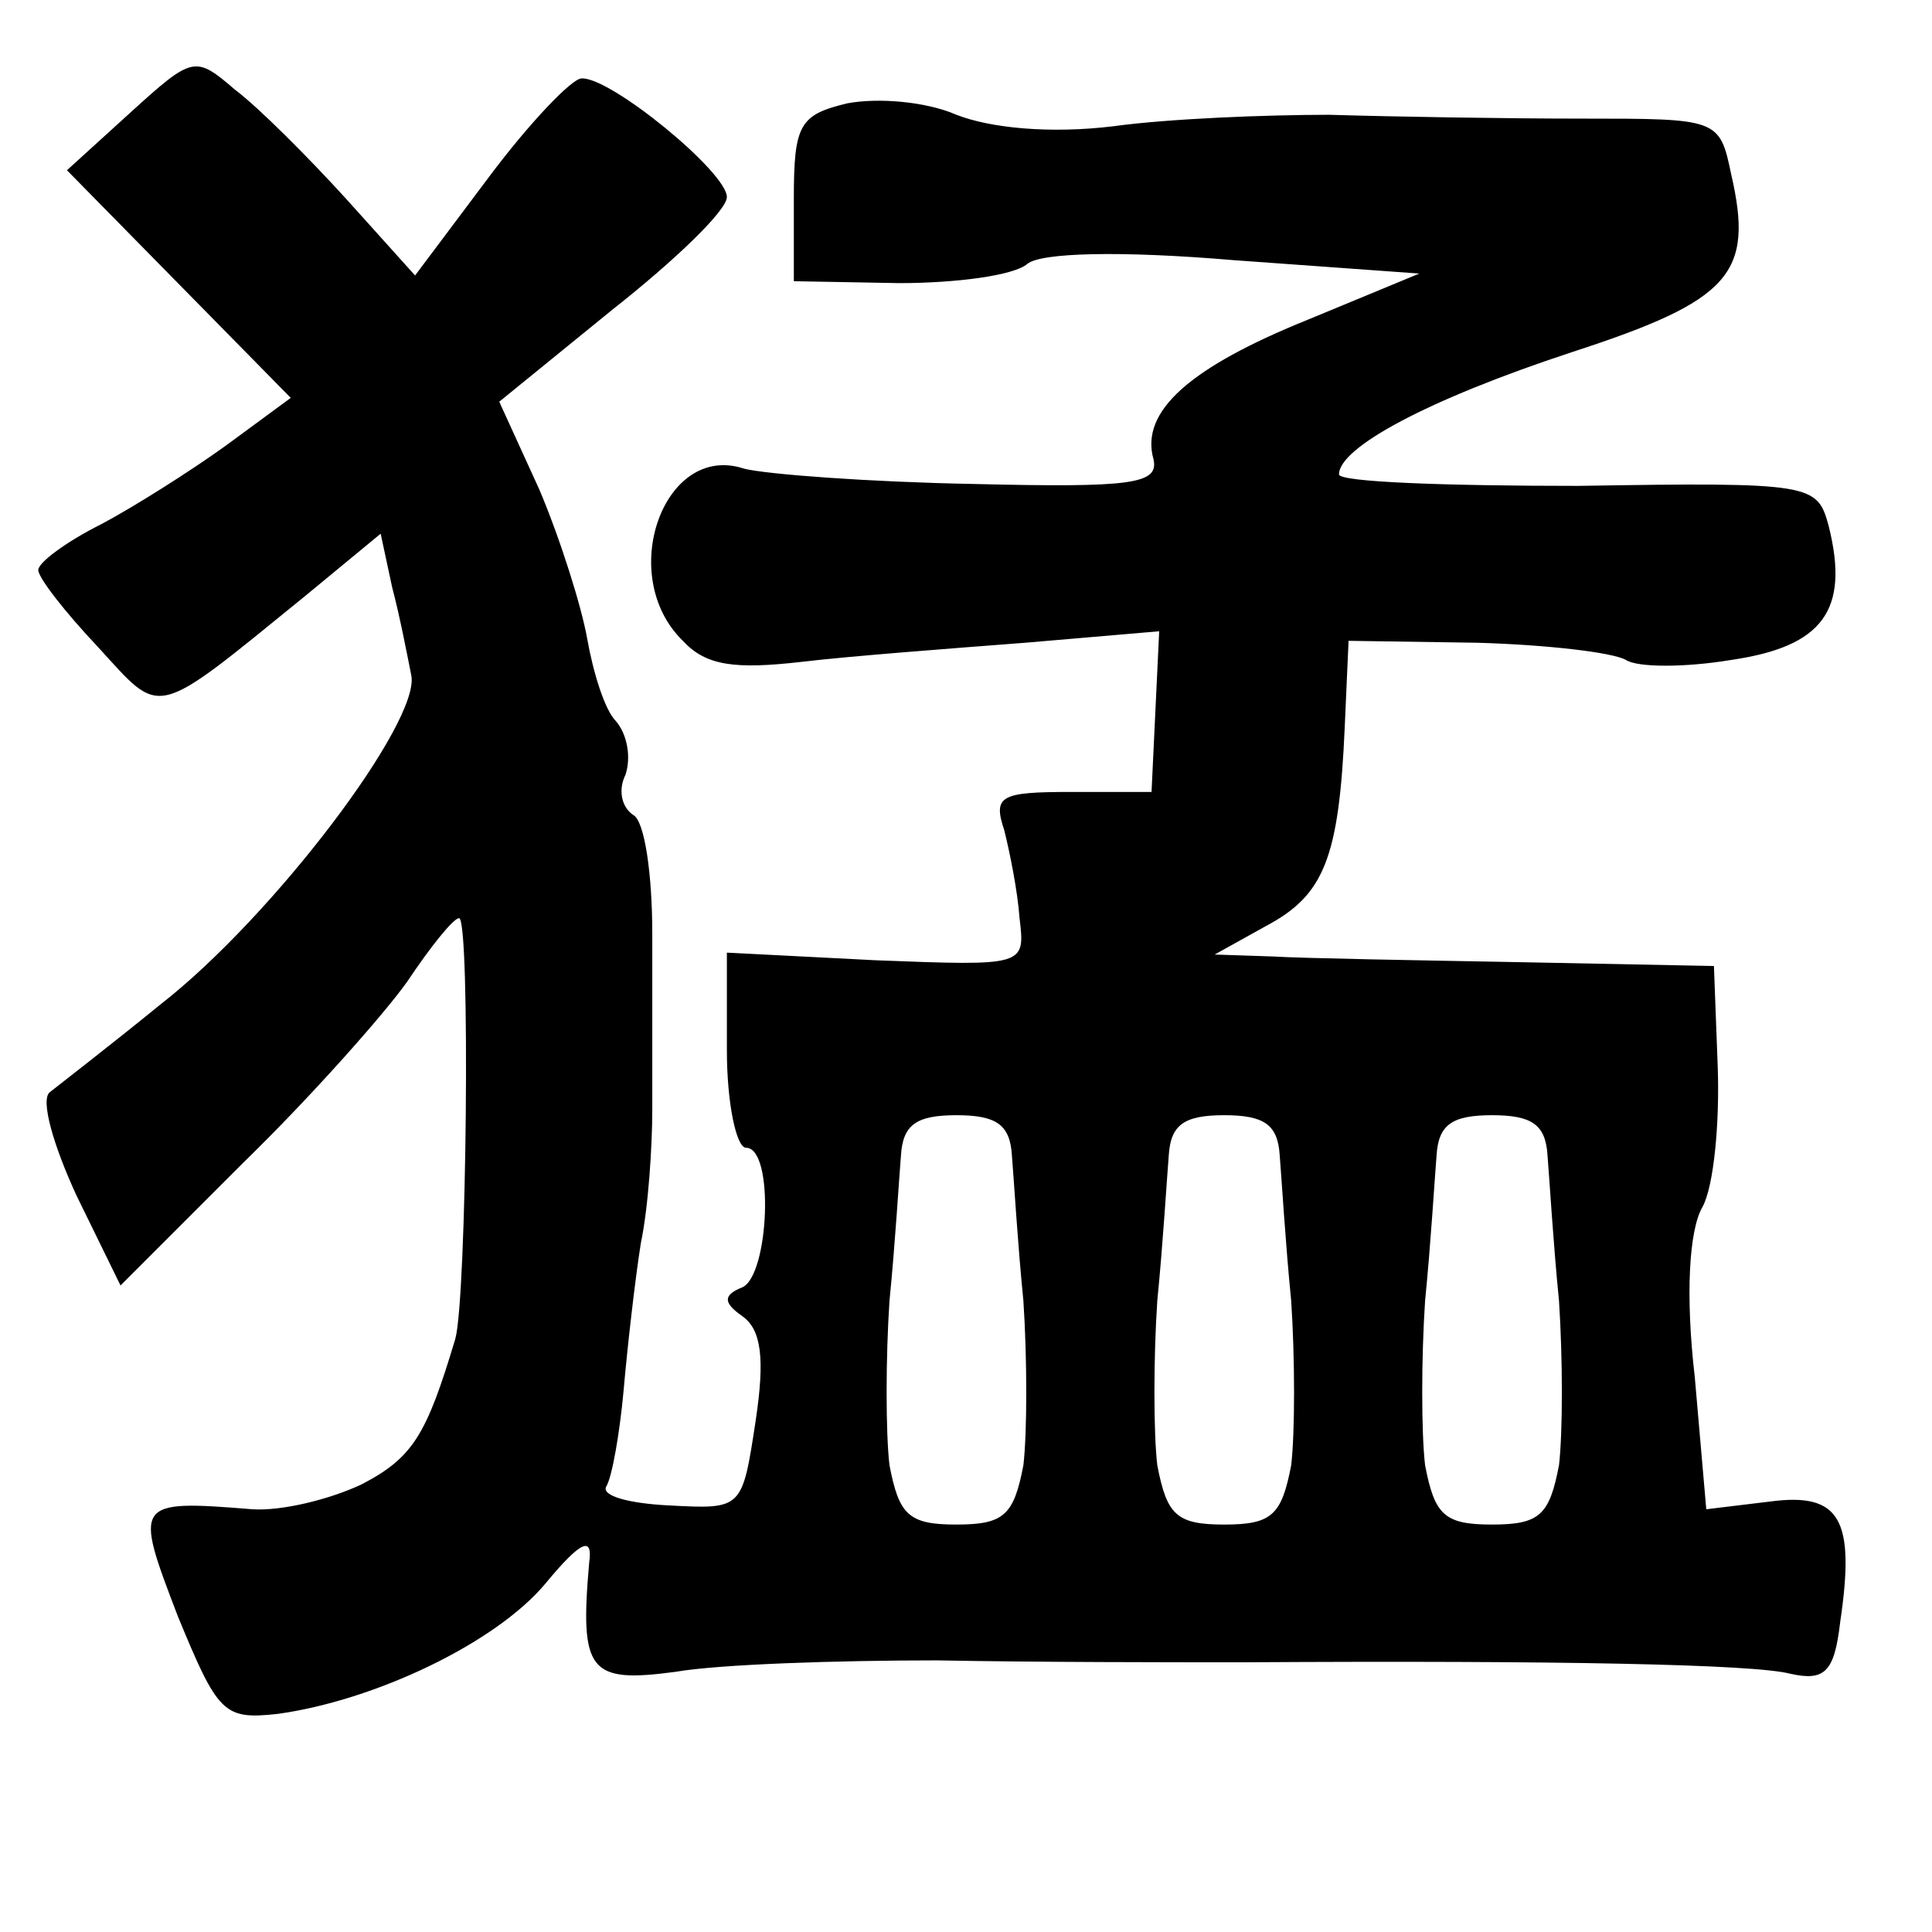 <?xml version="1.0" standalone="no"?>
<!DOCTYPE svg PUBLIC "-//W3C//DTD SVG 20010904//EN"
 "http://www.w3.org/TR/2001/REC-SVG-20010904/DTD/svg10.dtd">
<svg version="1.0" xmlns="http://www.w3.org/2000/svg"
 width="101pt" height="101pt" viewBox="0 0 101 101"
 preserveAspectRatio="xMidYMid meet">
<g transform="translate(0,101) scale(0.1,-0.1)"
fill="#000000" stroke="none">
<path d="M68 951 l-33 -30 58 -59 59 -60 -34 -25 c-18 -13 -48 -32 -65 -41
-18 -9 -33 -20 -33 -24 0 -4 14 -22 31 -40 34 -37 28 -39 108 26 l40 33 6 -28
c4 -15 8 -36 10 -46 5 -24 -72 -126 -131 -172 -27 -22 -53 -42 -58 -46 -5 -4
2 -28 14 -54 l23 -47 64 64 c35 34 74 78 86 95 12 18 24 33 27 33 6 0 4 -199
-2 -220 -15 -50 -22 -62 -49 -76 -17 -8 -42 -14 -57 -13 -62 5 -62 4 -39 -56
21 -51 24 -54 52 -51 51 7 114 37 140 68 19 23 25 25 23 11 -5 -57 0 -63 45
-57 23 4 85 6 137 6 52 -1 124 -1 160 -1 165 1 267 -1 286 -6 18 -4 23 1 26
27 8 54 0 68 -37 63 l-33 -4 -6 69 c-5 43 -3 77 4 89 6 11 9 44 8 73 l-2 53
-101 2 c-55 1 -113 2 -130 3 l-30 1 27 15 c30 16 38 35 41 104 l2 45 67 -1
c36 -1 71 -5 78 -9 6 -4 31 -4 55 0 48 7 62 26 51 70 -6 22 -8 23 -131 21 -69
0 -125 2 -125 6 0 14 46 39 122 64 83 27 95 41 83 93 -6 29 -7 29 -78 29 -40
0 -99 1 -132 2 -33 0 -84 -2 -113 -6 -33 -4 -64 -1 -82 6 -16 7 -41 9 -57 6
-25 -6 -28 -11 -28 -50 l0 -43 55 -1 c30 0 60 4 67 10 7 6 49 7 108 2 l97 -7
-58 -24 c-62 -25 -88 -48 -81 -73 3 -13 -11 -15 -94 -13 -54 1 -108 5 -120 8
-42 14 -67 -56 -32 -90 12 -13 27 -15 62 -11 25 3 78 7 117 10 l70 6 -2 -42
-2 -42 -42 0 c-37 0 -41 -2 -35 -20 3 -12 7 -32 8 -46 3 -25 3 -25 -75 -22
l-78 4 0 -51 c0 -28 5 -51 10 -51 15 0 12 -67 -2 -73 -10 -4 -10 -8 0 -15 10
-7 12 -22 7 -55 -7 -46 -7 -46 -45 -44 -21 1 -36 5 -33 10 3 5 7 28 9 50 2 23
6 58 9 77 4 19 6 51 6 70 0 19 0 60 0 92 0 31 -4 59 -10 62 -6 4 -8 13 -4 21
3 9 1 21 -5 28 -6 6 -12 26 -15 43 -3 17 -14 52 -25 78 l-21 46 59 48 c33 26
60 52 60 59 0 13 -61 63 -76 62 -5 0 -27 -23 -48 -51 l-39 -52 -36 40 c-20 22
-46 48 -58 57 -21 18 -22 18 -55 -12z m461 -545 c1 -12 3 -46 6 -76 2 -30 2
-69 0 -86 -5 -26 -10 -31 -35 -31 -25 0 -30 5 -35 31 -2 17 -2 56 0 86 3 30 5
64 6 76 1 16 8 21 29 21 21 0 28 -5 29 -21z m140 0 c1 -12 3 -46 6 -76 2 -30
2 -69 0 -86 -5 -26 -10 -31 -35 -31 -25 0 -30 5 -35 31 -2 17 -2 56 0 86 3 30
5 64 6 76 1 16 8 21 29 21 21 0 28 -5 29 -21z m140 0 c1 -12 3 -46 6 -76 2
-30 2 -69 0 -86 -5 -26 -10 -31 -35 -31 -25 0 -30 5 -35 31 -2 17 -2 56 0 86
3 30 5 64 6 76 1 16 8 21 29 21 21 0 28 -5 29 -21z"/>
</g>
</svg>
